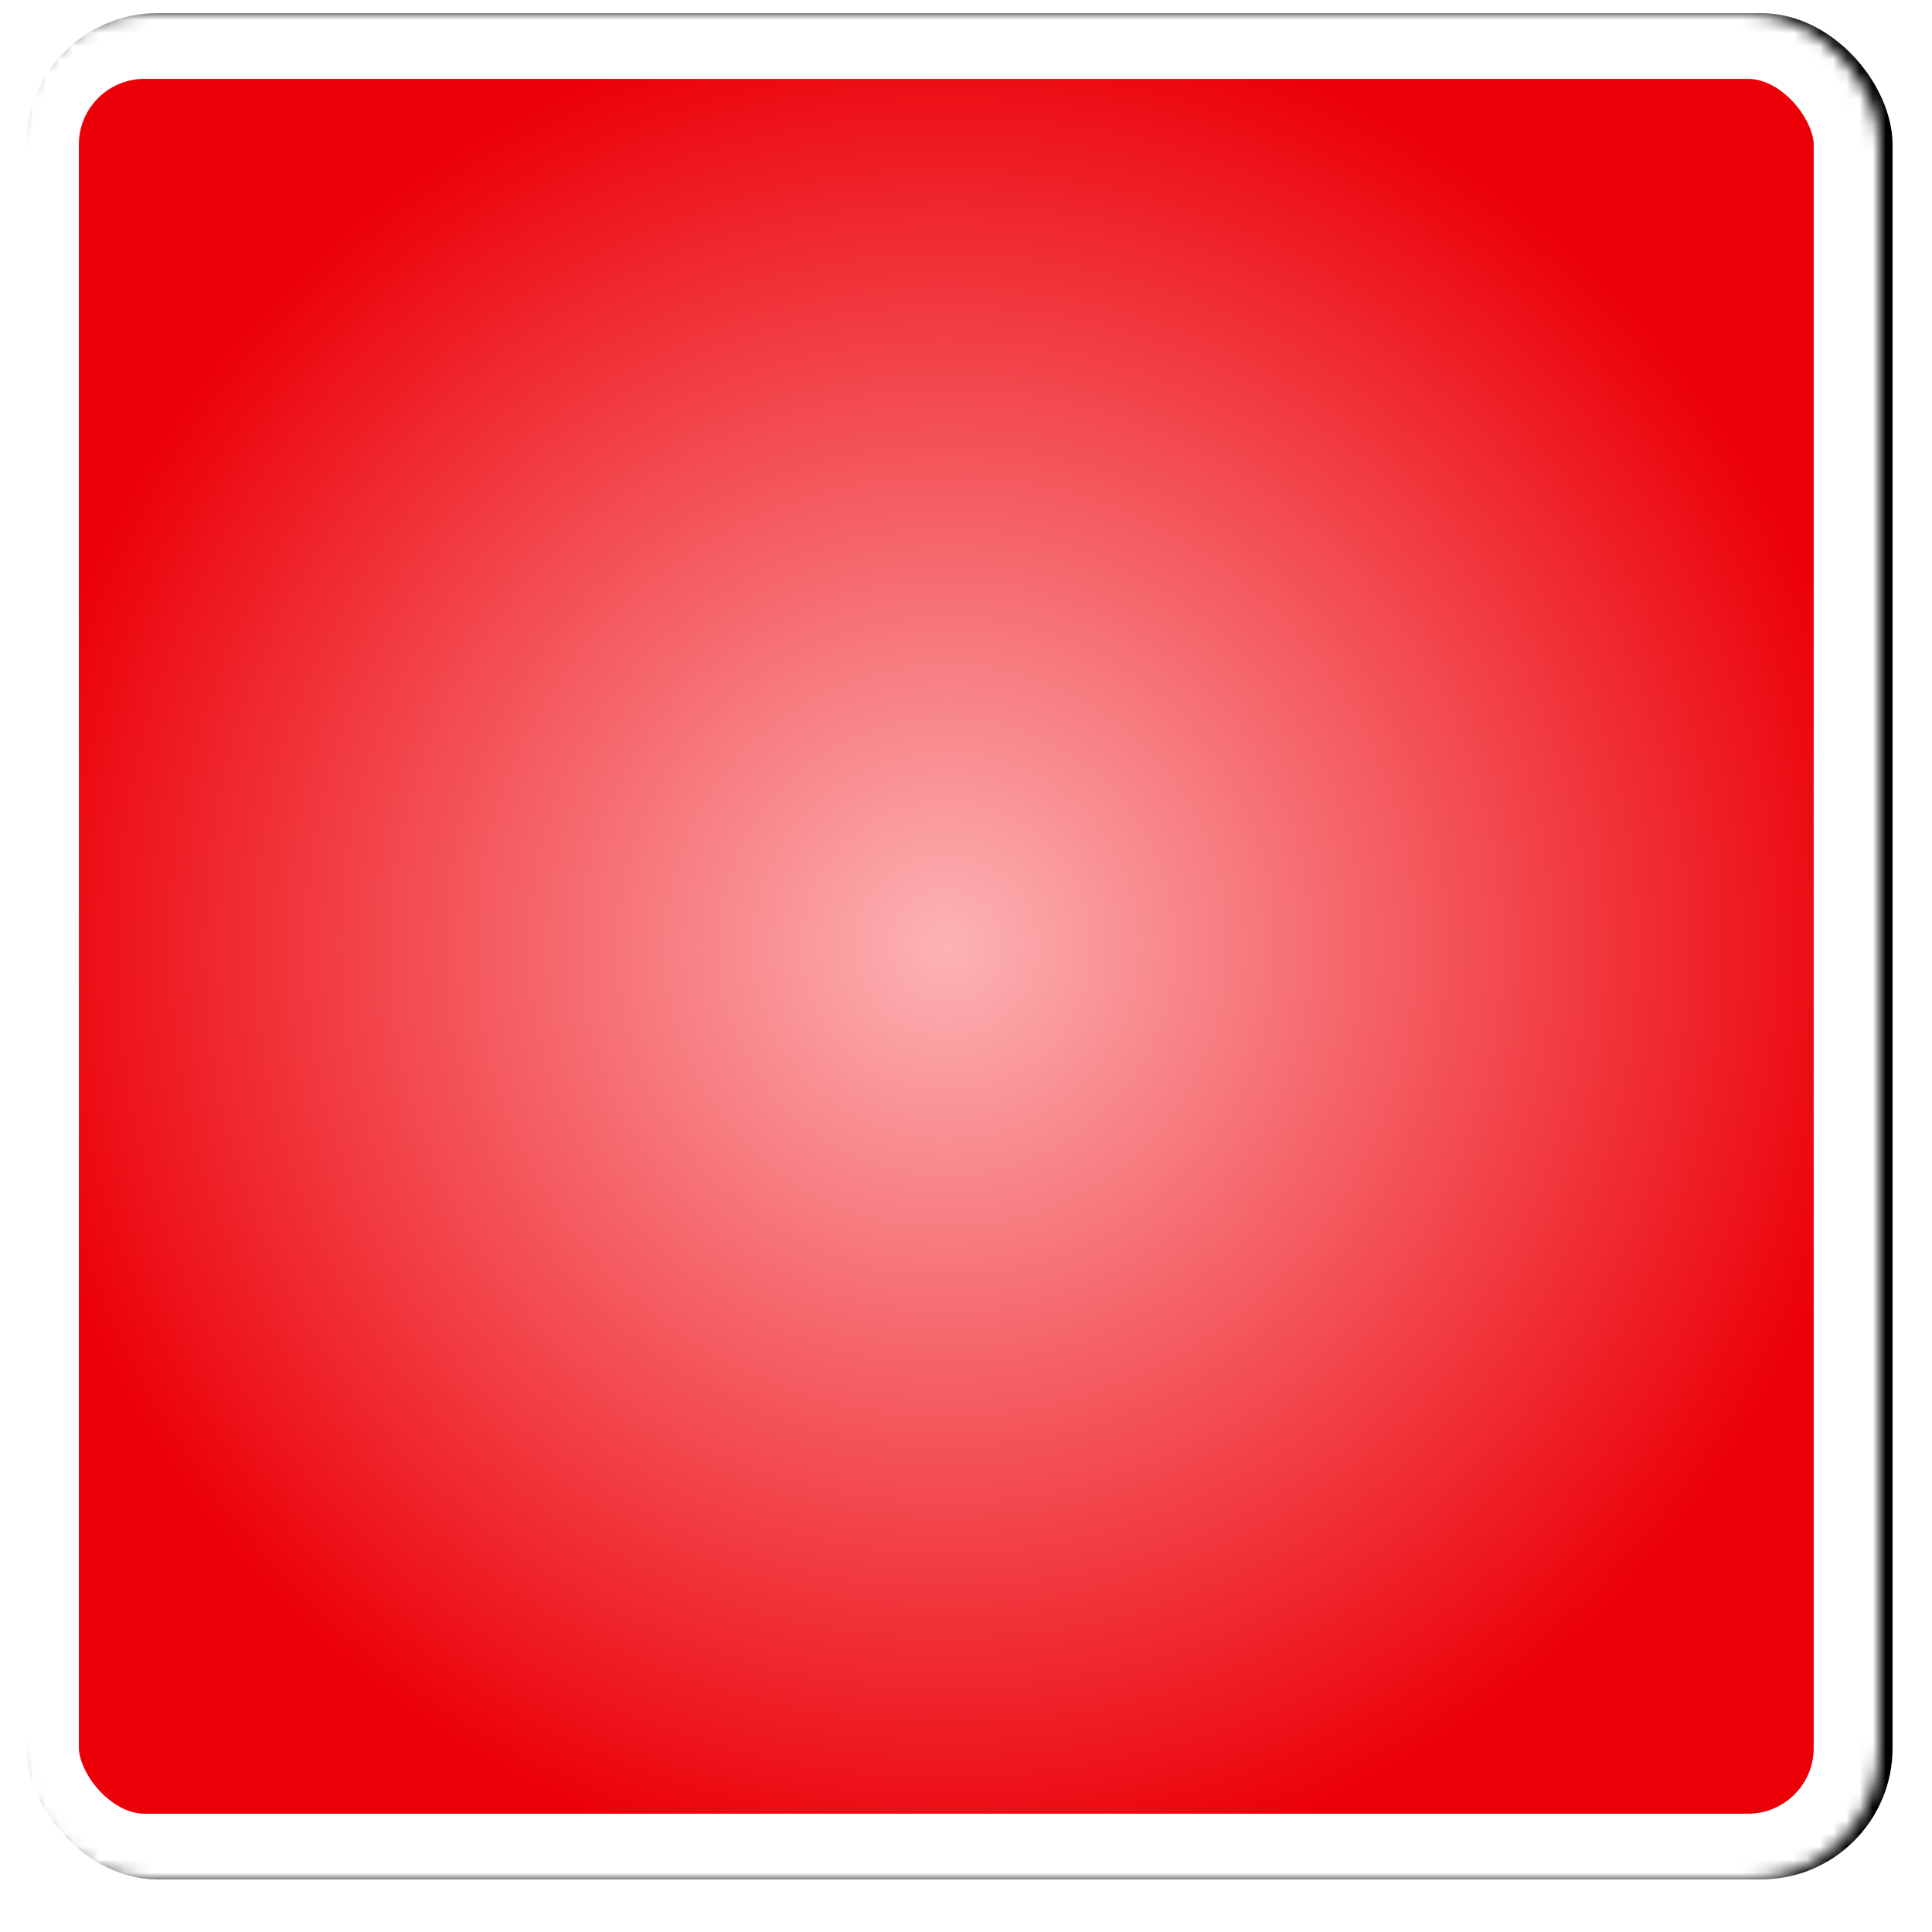 <svg width="147" height="147" viewBox="0 0 147 147" version="1.1" xmlns="http://www.w3.org/2000/svg" xmlns:xlink="http://www.w3.org/1999/xlink"><title>card_red@2x</title><desc>Created with Sketch.</desc><defs><radialGradient cx="50%" cy="50%" fx="50%" fy="50%" r="50%" id="radialGradient-1"><stop stop-color="#FCB3B5" offset="0%"/><stop stop-color="#EC0008" offset="100%"/></radialGradient><rect id="path-2" x="0" y="0" width="142" height="142" rx="10"/><filter x="-50%" y="-50%" width="200%" height="200%" filterUnits="objectBoundingBox" id="filter-3"><feOffset dx="1" dy="0" in="SourceAlpha" result="shadowOffsetOuter1"/><feGaussianBlur stdDeviation="1" in="shadowOffsetOuter1" result="shadowBlurOuter1"/><feComposite in="shadowBlurOuter1" in2="SourceAlpha" operator="out" result="shadowBlurOuter1"/><feColorMatrix values="0 0 0 0 0 0 0 0 0 0 0 0 0 0 0 0 0 0 0.698 0" type="matrix" in="shadowBlurOuter1"/></filter><mask id="mask-4" maskContentUnits="userSpaceOnUse" maskUnits="objectBoundingBox" x="0" y="0" width="142" height="142" fill="#fff"><use xlink:href="#path-2"/></mask></defs><g id="Export-mobile" stroke="none" stroke-width="1" fill="none" fill-rule="evenodd"><g id="Cards"><g id="card_red" transform="translate(1, 1)"><g id="card"><g id="bg_red"><g id="bg"><use fill="#000" fill-opacity="1" filter="url(#filter-3)" xlink:href="#path-2"/><use stroke="#FFF" mask="url(#mask-4)" stroke-width="10" fill="url(#radialGradient-1)" fill-rule="evenodd" xlink:href="#path-2"/></g></g></g></g></g></g></svg>